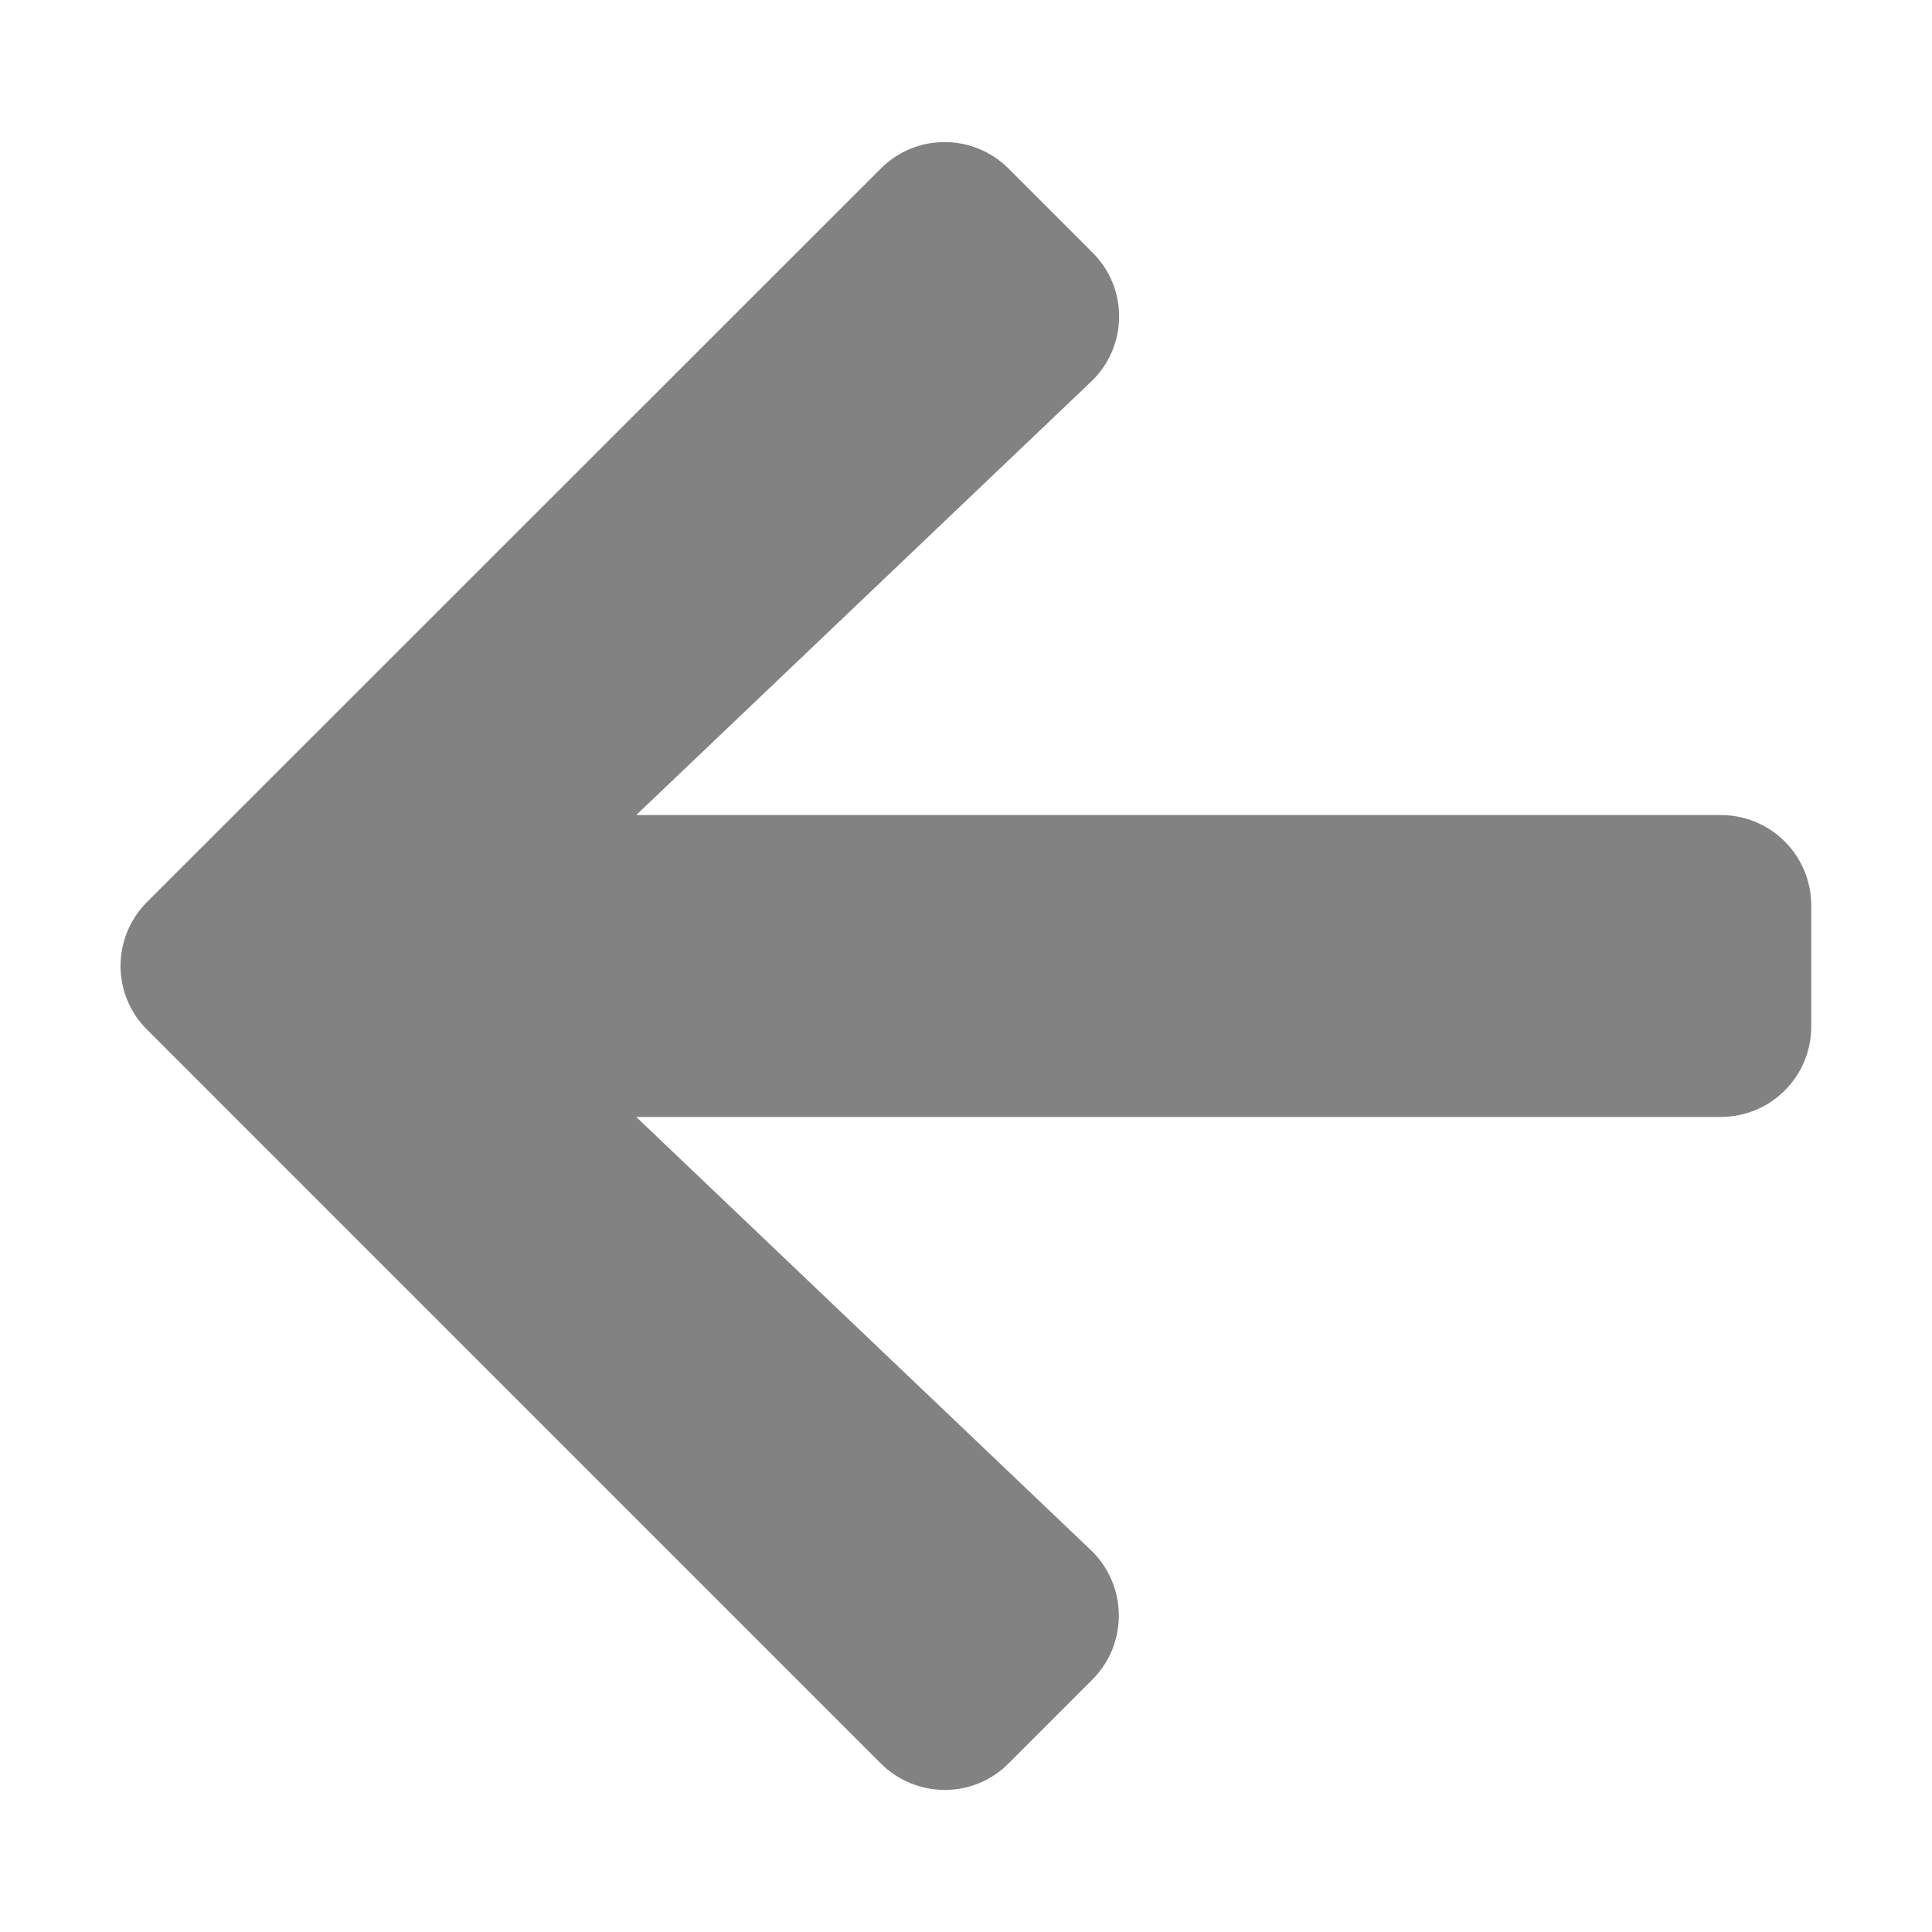 <svg width="40" height="40" viewBox="0 0 40 40" fill="none" xmlns="http://www.w3.org/2000/svg">
<path d="M22.617 5.227L20.883 3.492C20.148 2.758 18.961 2.758 18.234 3.492L3.047 18.672C2.312 19.406 2.312 20.594 3.047 21.32L18.234 36.508C18.969 37.242 20.156 37.242 20.883 36.508L22.617 34.773C23.359 34.031 23.344 32.82 22.586 32.094L13.172 23.125H35.625C36.664 23.125 37.5 22.289 37.5 21.25V18.75C37.5 17.711 36.664 16.875 35.625 16.875H13.172L22.586 7.906C23.352 7.18 23.367 5.969 22.617 5.227Z" fill="#828282"/>
</svg>
